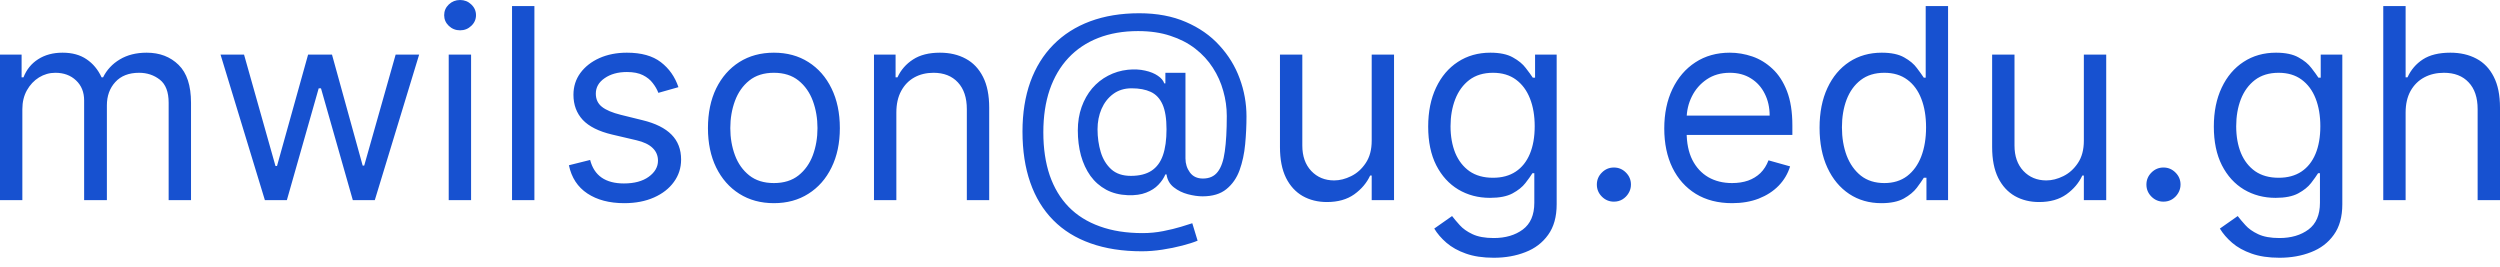 <svg width="150" height="16" viewBox="0 0 150 16" fill="none" xmlns="http://www.w3.org/2000/svg">
<path d="M0 12.008V3.275H1.296V4.639H1.41C1.591 4.173 1.885 3.811 2.29 3.553C2.697 3.292 3.183 3.161 3.752 3.161C4.328 3.161 4.808 3.292 5.19 3.553C5.576 3.811 5.879 4.173 6.094 4.639H6.185C6.409 4.189 6.744 3.83 7.191 3.564C7.639 3.296 8.175 3.161 8.8 3.161C9.581 3.161 10.22 3.405 10.717 3.894C11.213 4.38 11.461 5.136 11.461 6.163V12.008H10.119V6.163C10.119 5.518 9.943 5.058 9.591 4.781C9.239 4.505 8.824 4.367 8.345 4.367C7.732 4.367 7.256 4.552 6.918 4.923C6.581 5.291 6.413 5.758 6.413 6.322V12.008H5.048V6.027C5.048 5.53 4.887 5.13 4.565 4.827C4.243 4.52 3.827 4.367 3.32 4.367C2.971 4.367 2.646 4.459 2.341 4.645C2.042 4.831 1.8 5.088 1.614 5.418C1.432 5.745 1.341 6.121 1.341 6.549V12.008H0ZM15.893 12.008L13.232 3.275H14.642L16.529 9.961H16.62L18.486 3.275H19.919L21.761 9.938H21.852L23.739 3.275H25.149L22.488 12.008H21.169L19.259 5.298H19.122L17.212 12.008H15.893ZM26.923 12.008V3.275H28.265V12.008H26.923ZM27.605 1.819C27.343 1.819 27.118 1.73 26.929 1.552C26.743 1.374 26.65 1.16 26.65 0.91C26.65 0.659 26.743 0.445 26.929 0.267C27.118 0.089 27.343 0 27.605 0C27.866 0 28.091 0.089 28.276 0.267C28.466 0.445 28.56 0.659 28.56 0.91C28.56 1.16 28.466 1.374 28.276 1.552C28.091 1.73 27.866 1.819 27.605 1.819ZM32.064 0.364V12.008H30.722V0.364H32.064ZM40.706 5.23L39.502 5.571C39.426 5.37 39.314 5.175 39.166 4.986C39.022 4.793 38.825 4.634 38.575 4.509C38.325 4.384 38.005 4.321 37.614 4.321C37.079 4.321 36.634 4.444 36.278 4.691C35.925 4.933 35.749 5.242 35.749 5.618C35.749 5.951 35.87 6.214 36.113 6.407C36.356 6.601 36.735 6.762 37.25 6.89L38.546 7.21C39.328 7.399 39.909 7.689 40.292 8.079C40.675 8.465 40.866 8.964 40.866 9.574C40.866 10.074 40.722 10.522 40.434 10.916C40.15 11.31 39.752 11.621 39.24 11.848C38.728 12.076 38.133 12.19 37.455 12.19C36.564 12.19 35.828 11.996 35.243 11.609C34.66 11.223 34.291 10.659 34.134 9.915L35.408 9.597C35.529 10.067 35.758 10.419 36.096 10.655C36.437 10.89 36.882 11.007 37.432 11.007C38.058 11.007 38.554 10.874 38.921 10.609C39.294 10.339 39.479 10.017 39.479 9.642C39.479 9.339 39.373 9.086 39.16 8.881C38.948 8.672 38.622 8.516 38.183 8.414L36.727 8.073C35.928 7.884 35.34 7.59 34.965 7.192C34.594 6.79 34.407 6.288 34.407 5.686C34.407 5.192 34.546 4.757 34.823 4.378C35.103 3.999 35.484 3.701 35.965 3.485C36.451 3.269 37 3.161 37.614 3.161C38.478 3.161 39.157 3.35 39.65 3.729C40.146 4.109 40.498 4.609 40.706 5.23ZM46.433 12.19C45.646 12.19 44.953 12.002 44.359 11.626C43.767 11.251 43.305 10.727 42.971 10.051C42.642 9.377 42.477 8.588 42.477 7.687C42.477 6.777 42.642 5.983 42.971 5.304C43.305 4.626 43.767 4.1 44.359 3.724C44.953 3.349 45.646 3.161 46.433 3.161C47.222 3.161 47.912 3.349 48.503 3.724C49.098 4.1 49.56 4.626 49.89 5.304C50.224 5.983 50.391 6.777 50.391 7.687C50.391 8.588 50.224 9.377 49.89 10.051C49.56 10.727 49.098 11.251 48.503 11.626C47.912 12.002 47.222 12.19 46.433 12.19ZM46.433 10.984C47.032 10.984 47.525 10.831 47.912 10.524C48.298 10.216 48.584 9.813 48.771 9.313C48.956 8.813 49.049 8.27 49.049 7.687C49.049 7.102 48.956 6.559 48.771 6.055C48.584 5.551 48.298 5.143 47.912 4.833C47.525 4.522 47.032 4.367 46.433 4.367C45.835 4.367 45.342 4.522 44.955 4.833C44.569 5.143 44.283 5.551 44.097 6.055C43.911 6.559 43.818 7.102 43.818 7.687C43.818 8.27 43.911 8.813 44.097 9.313C44.283 9.813 44.569 10.216 44.955 10.524C45.342 10.831 45.835 10.984 46.433 10.984ZM53.781 6.754V12.008H52.439V3.275H53.735V4.639H53.849C54.053 4.196 54.364 3.839 54.781 3.57C55.198 3.297 55.736 3.161 56.395 3.161C56.987 3.161 57.504 3.282 57.948 3.525C58.392 3.763 58.736 4.128 58.983 4.617C59.229 5.101 59.352 5.716 59.352 6.459V12.008H58.01V6.549C58.01 5.864 57.832 5.329 57.476 4.946C57.12 4.56 56.63 4.367 56.009 4.367C55.581 4.367 55.198 4.459 54.86 4.645C54.527 4.831 54.264 5.101 54.071 5.458C53.877 5.815 53.781 6.246 53.781 6.754ZM68.513 15.077C67.353 15.077 66.328 14.918 65.437 14.6C64.546 14.286 63.798 13.822 63.192 13.207C62.585 12.593 62.126 11.84 61.816 10.95C61.505 10.059 61.349 9.04 61.349 7.891C61.349 6.781 61.507 5.788 61.821 4.912C62.139 4.037 62.6 3.294 63.203 2.684C63.809 2.069 64.544 1.601 65.408 1.279C66.276 0.957 67.258 0.795 68.354 0.795C69.418 0.795 70.351 0.971 71.151 1.319C71.954 1.664 72.626 2.132 73.163 2.724C73.705 3.311 74.111 3.973 74.38 4.708C74.653 5.442 74.789 6.201 74.789 6.981C74.789 7.532 74.763 8.088 74.71 8.653C74.657 9.218 74.545 9.737 74.375 10.211C74.204 10.681 73.94 11.06 73.584 11.348C73.232 11.636 72.754 11.78 72.151 11.78C71.886 11.78 71.594 11.738 71.276 11.655C70.957 11.571 70.675 11.433 70.429 11.24C70.182 11.047 70.036 10.787 69.991 10.462H69.923C69.832 10.681 69.692 10.89 69.502 11.087C69.316 11.284 69.071 11.441 68.768 11.558C68.469 11.676 68.104 11.727 67.671 11.712C67.178 11.693 66.745 11.583 66.37 11.382C65.994 11.177 65.679 10.901 65.426 10.552C65.176 10.199 64.986 9.792 64.857 9.33C64.732 8.864 64.669 8.361 64.669 7.823C64.669 7.312 64.746 6.843 64.897 6.419C65.049 5.995 65.259 5.623 65.528 5.304C65.801 4.986 66.119 4.732 66.483 4.543C66.851 4.35 67.247 4.23 67.671 4.185C68.051 4.147 68.395 4.164 68.706 4.236C69.017 4.304 69.272 4.408 69.474 4.548C69.675 4.685 69.802 4.836 69.855 5.003H69.923V4.367H71.128V9.506C71.128 9.824 71.217 10.104 71.395 10.348C71.573 10.59 71.833 10.712 72.174 10.712C72.561 10.712 72.857 10.579 73.061 10.313C73.27 10.048 73.412 9.639 73.487 9.086C73.567 8.532 73.607 7.823 73.607 6.959C73.607 6.451 73.537 5.951 73.396 5.458C73.26 4.961 73.052 4.497 72.771 4.065C72.494 3.633 72.144 3.252 71.719 2.922C71.295 2.593 70.796 2.334 70.224 2.149C69.656 1.959 69.009 1.865 68.285 1.865C67.394 1.865 66.597 2.003 65.891 2.279C65.191 2.553 64.594 2.953 64.101 3.479C63.612 4.003 63.239 4.639 62.98 5.389C62.727 6.137 62.6 6.985 62.6 7.937C62.6 8.904 62.727 9.762 62.98 10.513C63.239 11.263 63.618 11.896 64.118 12.411C64.621 12.927 65.246 13.317 65.988 13.582C66.731 13.852 67.588 13.986 68.558 13.986C68.975 13.986 69.386 13.947 69.792 13.867C70.197 13.787 70.555 13.7 70.866 13.605C71.178 13.511 71.401 13.44 71.537 13.394L71.856 14.441C71.621 14.539 71.314 14.638 70.934 14.736C70.559 14.835 70.158 14.916 69.73 14.981C69.304 15.045 68.899 15.077 68.513 15.077ZM67.853 10.552C68.361 10.552 68.772 10.45 69.087 10.245C69.401 10.04 69.631 9.731 69.775 9.318C69.919 8.906 69.991 8.384 69.991 7.755C69.991 7.118 69.911 6.621 69.752 6.265C69.593 5.909 69.358 5.659 69.047 5.514C68.736 5.37 68.354 5.298 67.898 5.298C67.466 5.298 67.097 5.412 66.79 5.64C66.487 5.864 66.254 6.163 66.09 6.538C65.931 6.909 65.852 7.316 65.852 7.755C65.852 8.24 65.916 8.696 66.045 9.125C66.174 9.55 66.385 9.894 66.677 10.159C66.968 10.421 67.36 10.552 67.853 10.552ZM82.302 8.437V3.275H83.642V12.008H82.302V10.53H82.21C82.005 10.973 81.687 11.35 81.255 11.66C80.823 11.967 80.277 12.122 79.618 12.122C79.072 12.122 78.586 12.002 78.162 11.763C77.738 11.52 77.404 11.157 77.161 10.672C76.919 10.182 76.798 9.567 76.798 8.824V3.275H78.139V8.732C78.139 9.37 78.318 9.877 78.674 10.256C79.034 10.636 79.493 10.825 80.05 10.825C80.383 10.825 80.723 10.74 81.068 10.569C81.416 10.399 81.708 10.137 81.943 9.784C82.181 9.432 82.302 8.983 82.302 8.437ZM89.625 15.465C88.977 15.465 88.42 15.381 87.954 15.215C87.488 15.051 87.1 14.835 86.788 14.566C86.481 14.301 86.237 14.017 86.055 13.714L87.124 12.963C87.245 13.122 87.399 13.303 87.584 13.508C87.77 13.717 88.024 13.897 88.346 14.049C88.672 14.204 89.099 14.282 89.625 14.282C90.331 14.282 90.912 14.111 91.371 13.77C91.829 13.428 92.059 12.894 92.059 12.167V10.393H91.945C91.847 10.552 91.707 10.749 91.524 10.984C91.346 11.215 91.088 11.422 90.751 11.604C90.418 11.782 89.966 11.871 89.398 11.871C88.693 11.871 88.06 11.704 87.499 11.371C86.942 11.037 86.5 10.552 86.174 9.915C85.852 9.279 85.691 8.505 85.691 7.596C85.691 6.701 85.849 5.923 86.163 5.259C86.477 4.592 86.915 4.077 87.476 3.712C88.037 3.345 88.686 3.161 89.421 3.161C89.989 3.161 90.441 3.256 90.774 3.445C91.111 3.631 91.369 3.843 91.547 4.083C91.728 4.317 91.87 4.511 91.968 4.662H92.104V3.275H93.4V12.258C93.4 13.008 93.229 13.619 92.889 14.089C92.551 14.562 92.097 14.909 91.524 15.129C90.956 15.353 90.323 15.465 89.625 15.465ZM89.58 10.666C90.118 10.666 90.573 10.543 90.944 10.296C91.316 10.05 91.598 9.695 91.791 9.233C91.985 8.77 92.082 8.217 92.082 7.573C92.082 6.943 91.987 6.388 91.797 5.907C91.607 5.425 91.327 5.048 90.956 4.776C90.585 4.503 90.126 4.367 89.58 4.367C89.012 4.367 88.537 4.511 88.158 4.798C87.783 5.086 87.501 5.473 87.312 5.959C87.126 6.443 87.032 6.981 87.032 7.573C87.032 8.179 87.128 8.715 87.317 9.182C87.511 9.644 87.795 10.008 88.17 10.274C88.549 10.535 89.019 10.666 89.58 10.666ZM96.835 12.099C96.553 12.099 96.313 11.998 96.112 11.797C95.911 11.596 95.811 11.355 95.811 11.075C95.811 10.795 95.911 10.554 96.112 10.354C96.313 10.152 96.553 10.051 96.835 10.051C97.115 10.051 97.356 10.152 97.556 10.354C97.757 10.554 97.857 10.795 97.857 11.075C97.857 11.261 97.81 11.431 97.715 11.587C97.625 11.742 97.501 11.867 97.346 11.963C97.195 12.053 97.024 12.099 96.835 12.099ZM103.927 12.19C103.086 12.19 102.36 12.004 101.75 11.632C101.143 11.257 100.675 10.734 100.345 10.063C100.019 9.389 99.856 8.603 99.856 7.71C99.856 6.815 100.019 6.027 100.345 5.344C100.675 4.658 101.133 4.124 101.721 3.741C102.312 3.354 103.003 3.161 103.79 3.161C104.245 3.161 104.695 3.237 105.138 3.388C105.581 3.54 105.985 3.786 106.349 4.128C106.713 4.465 107.003 4.912 107.219 5.469C107.434 6.027 107.542 6.712 107.542 7.528V8.096H100.811V6.936H106.179C106.179 6.443 106.079 6.004 105.882 5.618C105.689 5.23 105.413 4.925 105.053 4.702C104.697 4.478 104.275 4.367 103.79 4.367C103.256 4.367 102.793 4.499 102.403 4.764C102.017 5.026 101.719 5.367 101.511 5.788C101.302 6.209 101.198 6.659 101.198 7.14V7.914C101.198 8.573 101.311 9.133 101.539 9.591C101.77 10.046 102.091 10.393 102.5 10.632C102.909 10.867 103.385 10.984 103.927 10.984C104.279 10.984 104.598 10.935 104.882 10.837C105.17 10.734 105.418 10.583 105.627 10.382C105.835 10.176 105.996 9.923 106.11 9.62L107.406 9.983C107.27 10.424 107.041 10.81 106.719 11.143C106.397 11.473 105.998 11.73 105.524 11.916C105.051 12.099 104.518 12.19 103.927 12.19ZM112.882 12.19C112.153 12.19 111.511 12.005 110.955 11.638C110.397 11.266 109.961 10.744 109.647 10.068C109.331 9.39 109.174 8.588 109.174 7.664C109.174 6.746 109.331 5.951 109.647 5.276C109.961 4.601 110.399 4.081 110.96 3.712C111.521 3.345 112.169 3.161 112.904 3.161C113.473 3.161 113.921 3.256 114.252 3.445C114.585 3.631 114.839 3.843 115.013 4.083C115.191 4.317 115.33 4.511 115.428 4.662H115.542V0.364H116.884V12.008H115.587V10.666H115.428C115.33 10.825 115.189 11.026 115.008 11.268C114.826 11.507 114.566 11.721 114.229 11.911C113.891 12.097 113.442 12.19 112.882 12.19ZM113.063 10.984C113.601 10.984 114.056 10.844 114.428 10.564C114.799 10.279 115.082 9.887 115.275 9.387C115.468 8.883 115.564 8.3 115.564 7.641C115.564 6.989 115.47 6.419 115.28 5.93C115.091 5.437 114.811 5.054 114.439 4.781C114.067 4.505 113.609 4.367 113.063 4.367C112.494 4.367 112.021 4.512 111.642 4.804C111.267 5.092 110.985 5.484 110.794 5.981C110.609 6.474 110.516 7.027 110.516 7.641C110.516 8.263 110.611 8.828 110.8 9.336C110.994 9.839 111.278 10.241 111.653 10.541C112.032 10.837 112.502 10.984 113.063 10.984ZM125.031 8.437V3.275H126.373V12.008H125.031V10.53H124.94C124.735 10.973 124.417 11.35 123.985 11.66C123.552 11.967 123.007 12.122 122.348 12.122C121.801 12.122 121.317 12.002 120.892 11.763C120.467 11.52 120.134 11.157 119.891 10.672C119.649 10.182 119.528 9.567 119.528 8.824V3.275H120.87V8.732C120.87 9.37 121.048 9.877 121.404 10.256C121.764 10.636 122.223 10.825 122.78 10.825C123.113 10.825 123.452 10.74 123.798 10.569C124.146 10.399 124.438 10.137 124.673 9.784C124.911 9.432 125.031 8.983 125.031 8.437ZM129.808 12.099C129.528 12.099 129.287 11.998 129.086 11.797C128.886 11.596 128.785 11.355 128.785 11.075C128.785 10.795 128.886 10.554 129.086 10.354C129.287 10.152 129.528 10.051 129.808 10.051C130.089 10.051 130.33 10.152 130.53 10.354C130.731 10.554 130.832 10.795 130.832 11.075C130.832 11.261 130.784 11.431 130.69 11.587C130.599 11.742 130.476 11.867 130.32 11.963C130.169 12.053 129.997 12.099 129.808 12.099ZM136.765 15.465C136.116 15.465 135.559 15.381 135.093 15.215C134.626 15.051 134.238 14.835 133.927 14.566C133.621 14.301 133.376 14.017 133.193 13.714L134.263 12.963C134.384 13.122 134.537 13.303 134.723 13.508C134.909 13.717 135.163 13.897 135.485 14.049C135.811 14.204 136.237 14.282 136.765 14.282C137.469 14.282 138.052 14.111 138.51 13.77C138.968 13.428 139.197 12.894 139.197 12.167V10.393H139.084C138.985 10.552 138.845 10.749 138.663 10.984C138.485 11.215 138.228 11.422 137.89 11.604C137.556 11.782 137.105 11.871 136.537 11.871C135.832 11.871 135.199 11.704 134.638 11.371C134.081 11.037 133.639 10.552 133.314 9.915C132.991 9.279 132.83 8.505 132.83 7.596C132.83 6.701 132.987 5.923 133.302 5.259C133.617 4.592 134.054 4.077 134.615 3.712C135.176 3.345 135.824 3.161 136.56 3.161C137.128 3.161 137.579 3.256 137.912 3.445C138.25 3.631 138.508 3.843 138.686 4.083C138.868 4.317 139.008 4.511 139.106 4.662H139.243V3.275H140.539V12.258C140.539 13.008 140.369 13.619 140.028 14.089C139.691 14.562 139.235 14.909 138.663 15.129C138.095 15.353 137.462 15.465 136.765 15.465ZM136.719 10.666C137.257 10.666 137.712 10.543 138.084 10.296C138.455 10.05 138.737 9.695 138.93 9.233C139.124 8.77 139.22 8.217 139.22 7.573C139.22 6.943 139.125 6.388 138.936 5.907C138.747 5.425 138.466 5.048 138.095 4.776C137.723 4.503 137.265 4.367 136.719 4.367C136.15 4.367 135.676 4.511 135.298 4.798C134.923 5.086 134.639 5.473 134.45 5.959C134.264 6.443 134.172 6.981 134.172 7.573C134.172 8.179 134.266 8.715 134.456 9.182C134.649 9.644 134.934 10.008 135.309 10.274C135.688 10.535 136.158 10.666 136.719 10.666ZM144.337 6.754V12.008H142.996V0.364H144.337V4.639H144.451C144.656 4.189 144.963 3.83 145.372 3.564C145.785 3.296 146.335 3.161 147.021 3.161C147.615 3.161 148.137 3.28 148.584 3.519C149.031 3.754 149.379 4.117 149.625 4.605C149.875 5.09 150 5.709 150 6.459V12.008H148.658V6.549C148.658 5.856 148.478 5.319 148.118 4.941C147.762 4.558 147.267 4.367 146.634 4.367C146.195 4.367 145.8 4.459 145.451 4.645C145.107 4.831 144.834 5.101 144.633 5.458C144.436 5.815 144.337 6.246 144.337 6.754Z" fill="#1751D0"/>
</svg>
